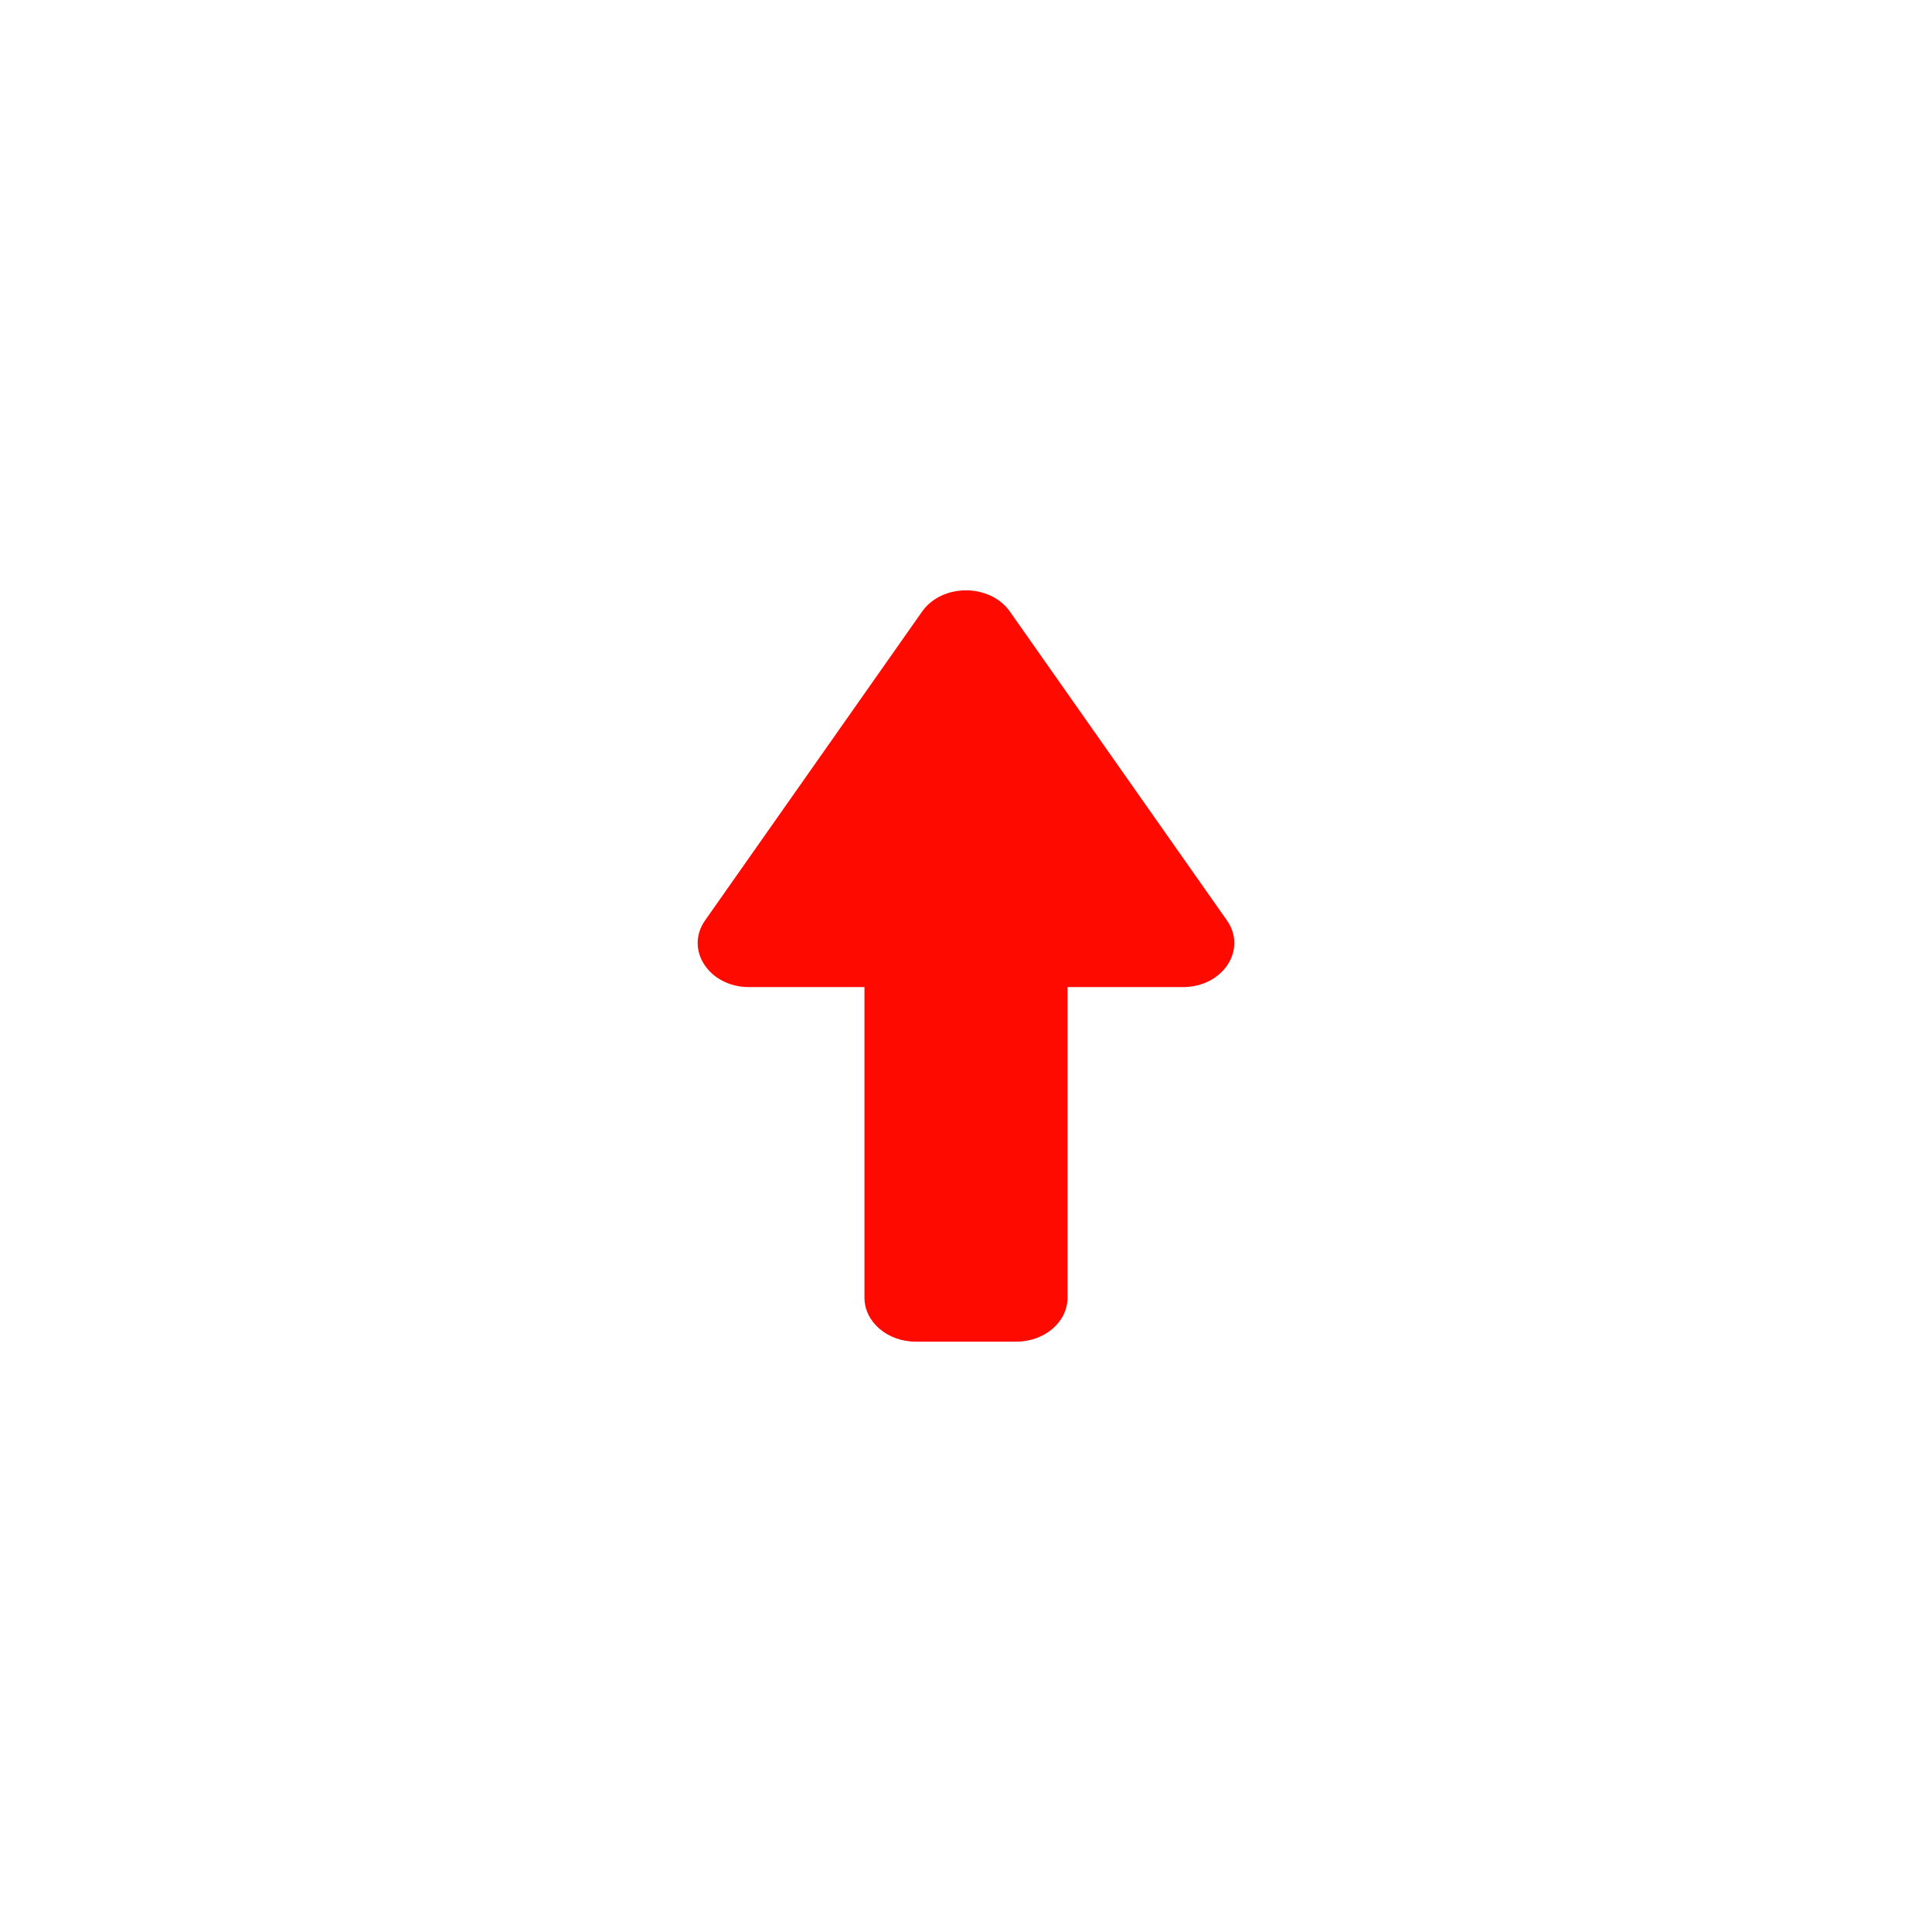 <svg width="36" height="36" viewBox="0 0 36 36" fill="none" xmlns="http://www.w3.org/2000/svg">
<path fill-rule="evenodd" clip-rule="evenodd" d="M22.043 18.393C22.787 18.393 23.245 17.696 22.861 17.149L18.819 11.397C18.447 10.868 17.553 10.868 17.181 11.397L13.139 17.149C12.755 17.696 13.213 18.393 13.957 18.393H16.108V24.18C16.108 24.633 16.536 25 17.064 25H18.936C19.464 25 19.892 24.633 19.892 24.18V18.393H22.043Z" fill="#FF0A00"/>
</svg>
